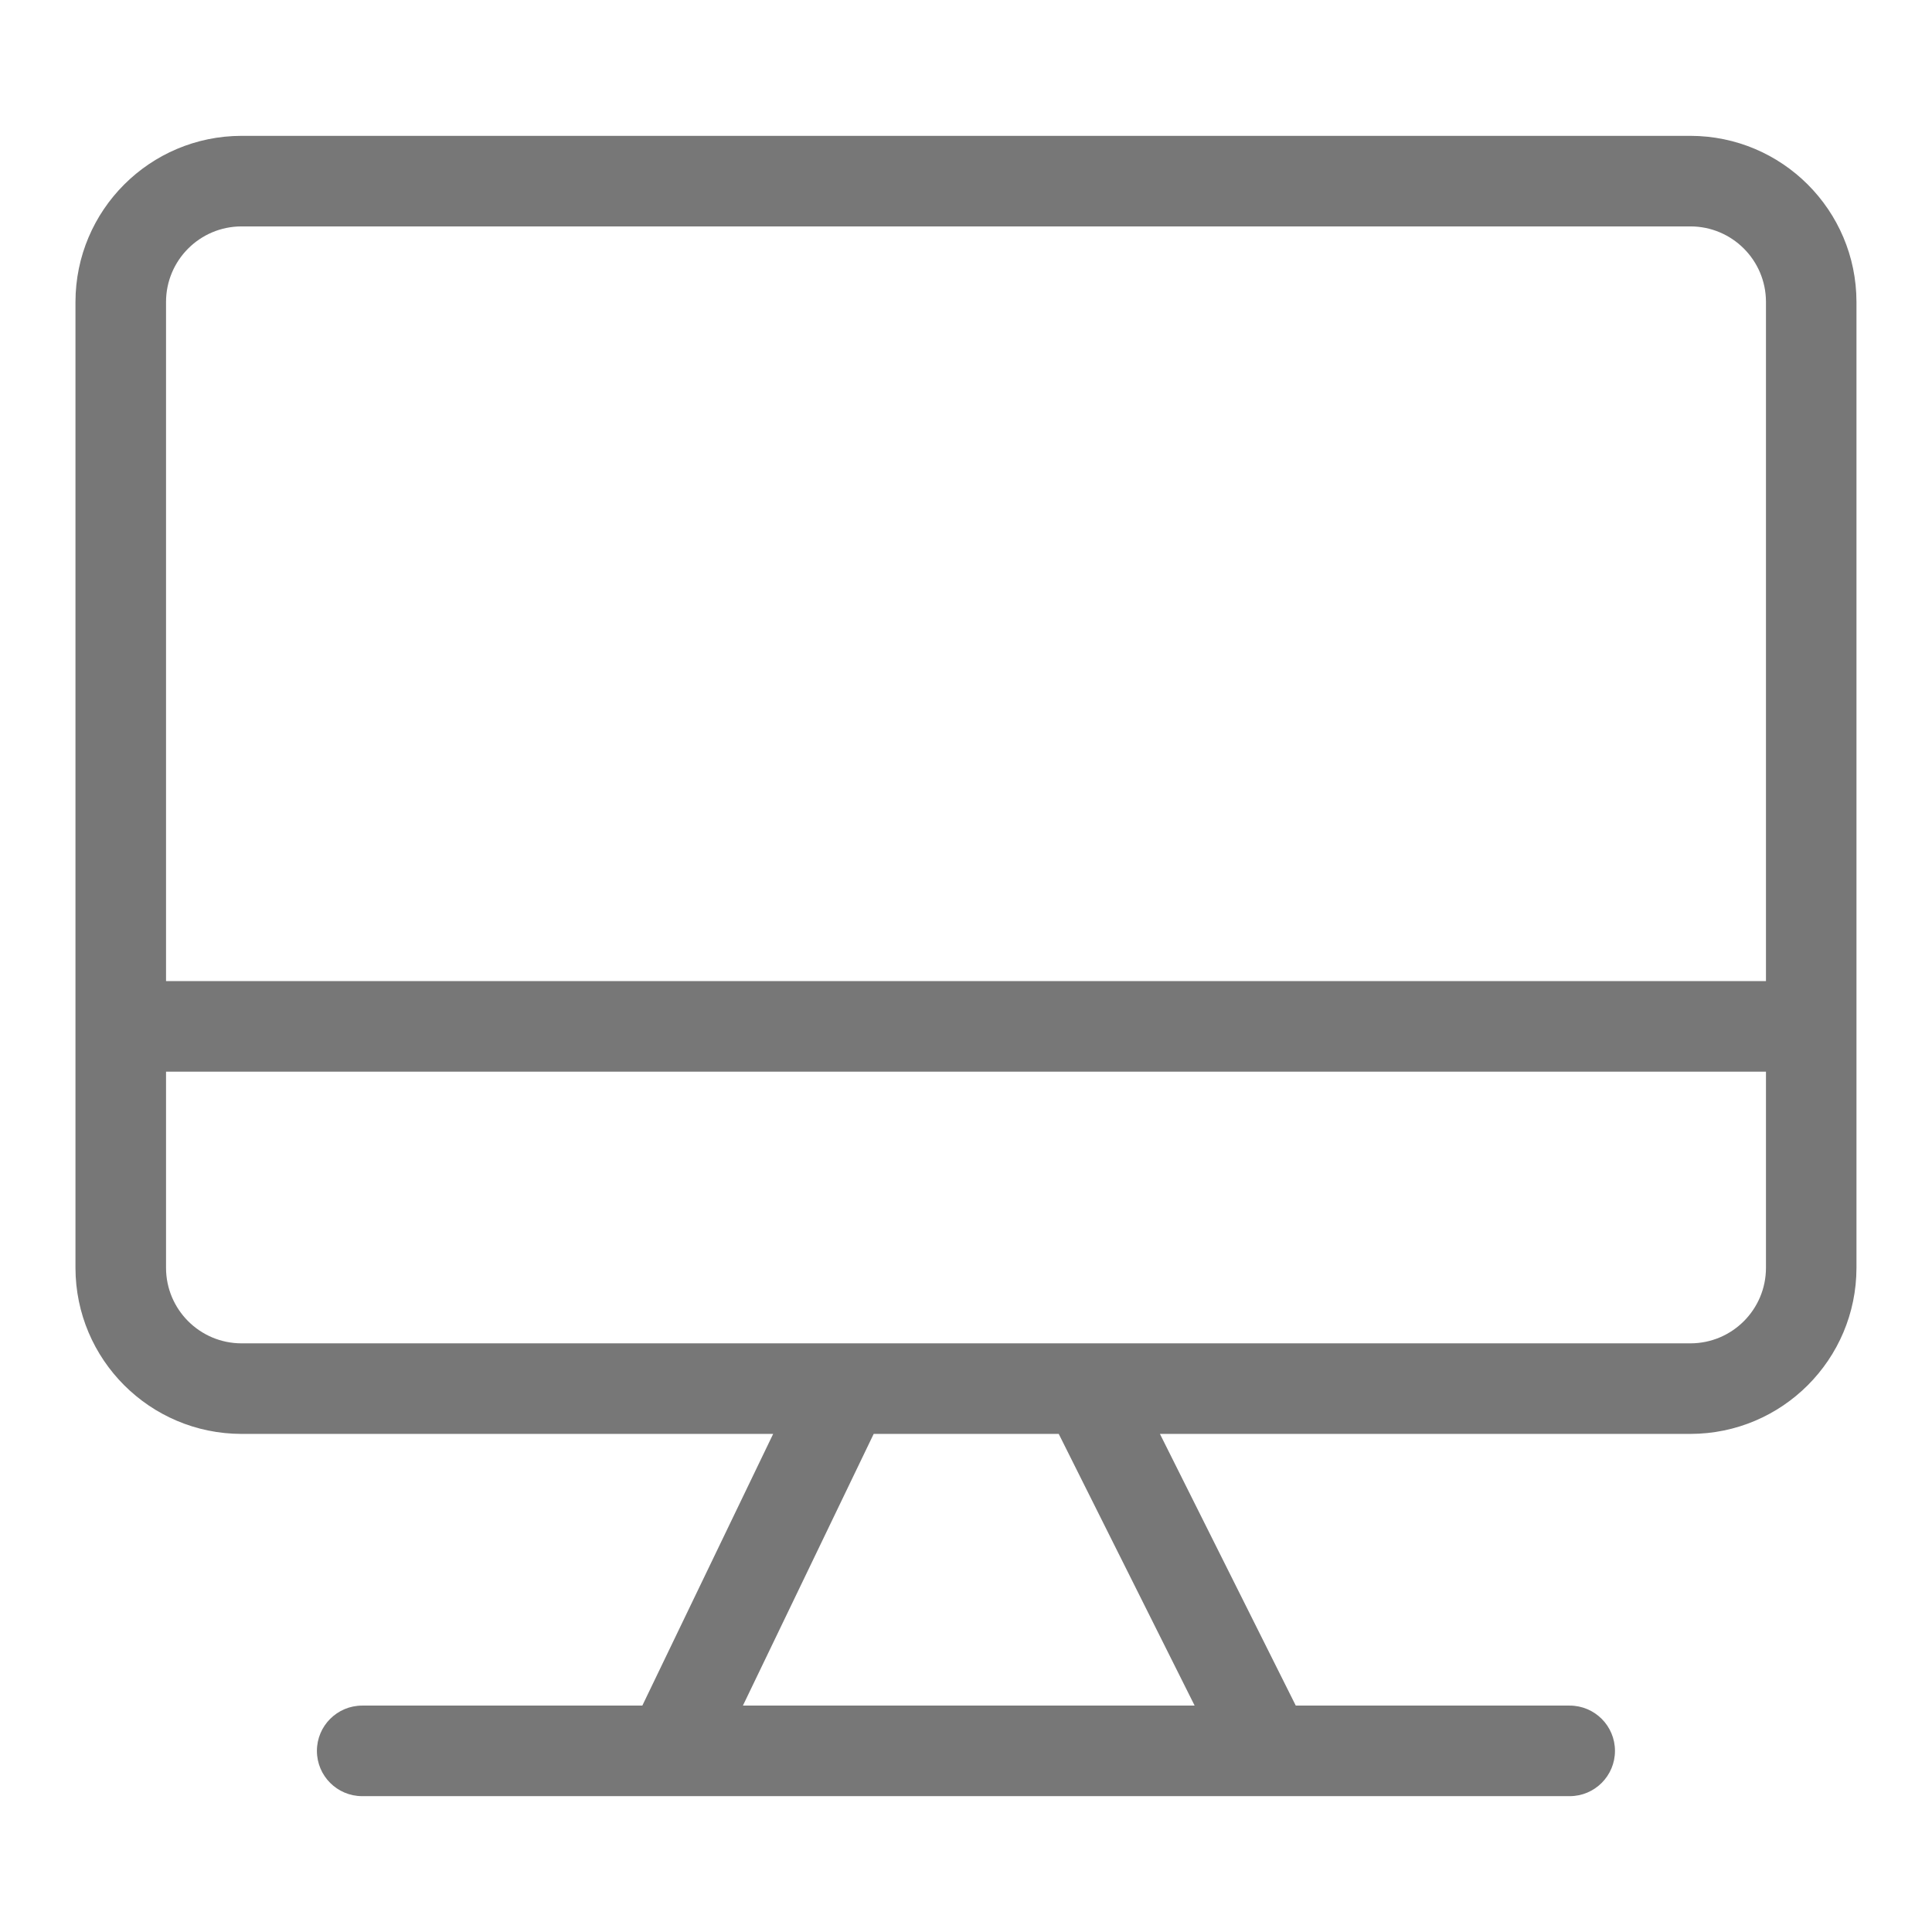 <?xml version="1.0" encoding="utf-8"?>
<!-- Uploaded to: SVG Repo, www.svgrepo.com, Generator: SVG Repo Mixer Tools -->
<svg fill="#777777" width="800px" height="800px" viewBox="0 0 32 32" version="1.1" xmlns="http://www.w3.org/2000/svg">
<title>monitor</title>
<path d="M28 2.25h-24c-1.518 0.002-2.748 1.232-2.75 2.75v16c0.002 1.518 1.232 2.748 2.75 2.75h8.806l-2.167 4.5h-4.64c-0.414 0-0.75 0.336-0.75 0.75s0.336 0.75 0.75 0.75v0h20c0.414 0 0.75-0.336 0.75-0.75s-0.336-0.75-0.75-0.75v0h-4.537l-2.25-4.5h8.787c1.518-0.002 2.748-1.232 2.75-2.75v-16c-0.002-1.518-1.232-2.748-2.75-2.75h-0zM4 3.75h24c0.69 0.001 1.249 0.56 1.25 1.25v11.25h-26.5v-11.25c0.001-0.69 0.56-1.249 1.25-1.25h0zM19.787 28.25h-7.482l2.166-4.5h3.065zM28 22.25h-24c-0.69-0.001-1.249-0.56-1.25-1.25v-3.25h26.5v3.25c-0.001 0.69-0.56 1.249-1.25 1.25h-0z"></path>
</svg>
